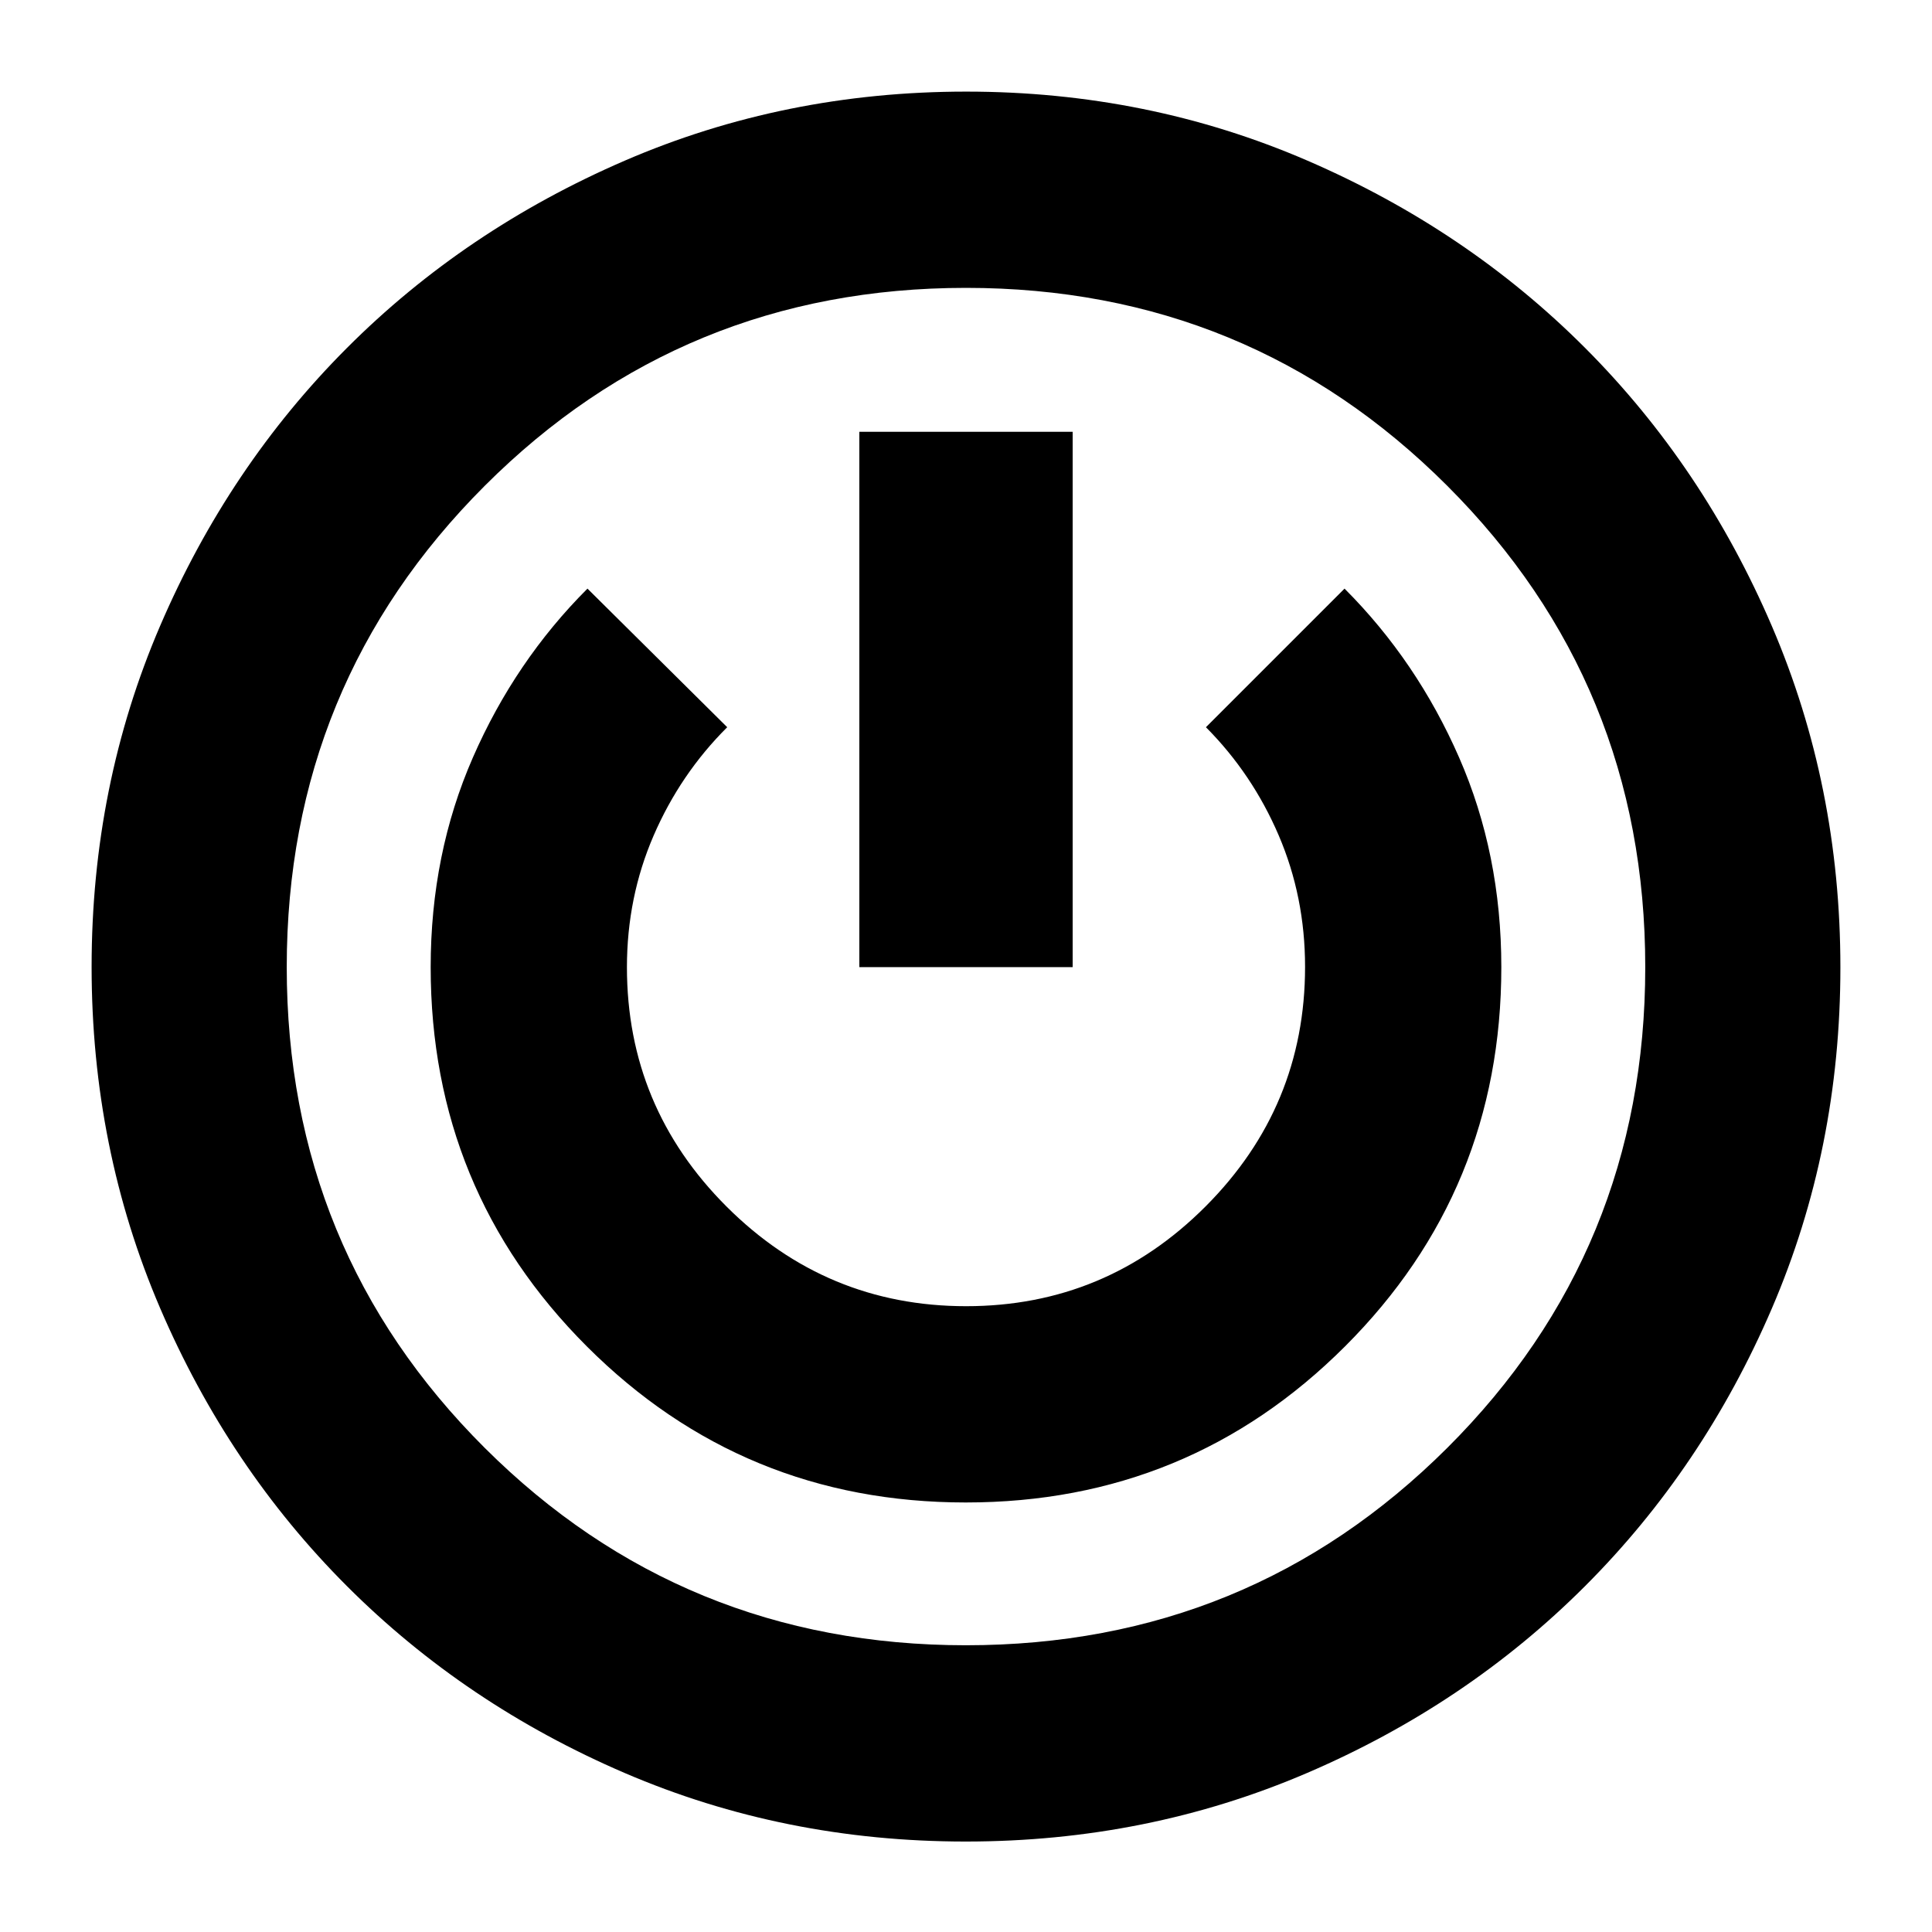 <svg xmlns="http://www.w3.org/2000/svg" height="24" viewBox="0 -960 960 960" width="24"><path d="M479.87-44.95q-90.22 0-169.44-34.05-79.21-34.04-138.02-92.85-58.8-58.8-92.85-138.15-34.04-79.35-34.04-169.57 0-90.21 34.04-169.43 34.05-79.22 92.77-138.04 58.72-58.82 138.11-93.13 79.39-34.31 169.65-34.31t169.59 34.31q79.34 34.31 138.03 93.13 58.68 58.82 92.73 138.17 34.04 79.35 34.04 169.57 0 90.21-34.04 169.43-34.05 79.22-92.85 138.02Q728.78-113.04 649.44-79q-79.35 34.05-169.57 34.05Zm.13-97.53q140.78 0 239.15-98.08 98.37-98.09 98.37-238.87 0-140.79-98.37-239.16T480-816.96q-140.78 0-239.15 98.37t-98.37 239.16q0 140.78 98.37 238.87 98.37 98.08 239.15 98.08Zm-.07-70.95q110.81 0 188.44-77.59Q746-368.6 746-479.43q0-56.23-20.98-104.18-20.98-47.96-56.93-83.91l-68.87 68.87q23.06 23.18 36.16 53.74 13.1 30.55 13.1 65.32 0 69.55-49.47 119.09-49.47 49.54-118.93 49.54-69.47 0-119.02-49.47-49.54-49.48-49.54-118.96 0-34.74 13.25-65.38 13.25-30.64 36.58-53.88l-69.44-68.87q-35.95 35.95-56.93 83.91Q214-535.66 214-479.43q0 110.83 77.56 188.41 77.57 77.59 188.37 77.59Zm-52.93-266h106v-266.01H427v266.01Zm53-.57Z"/></svg>